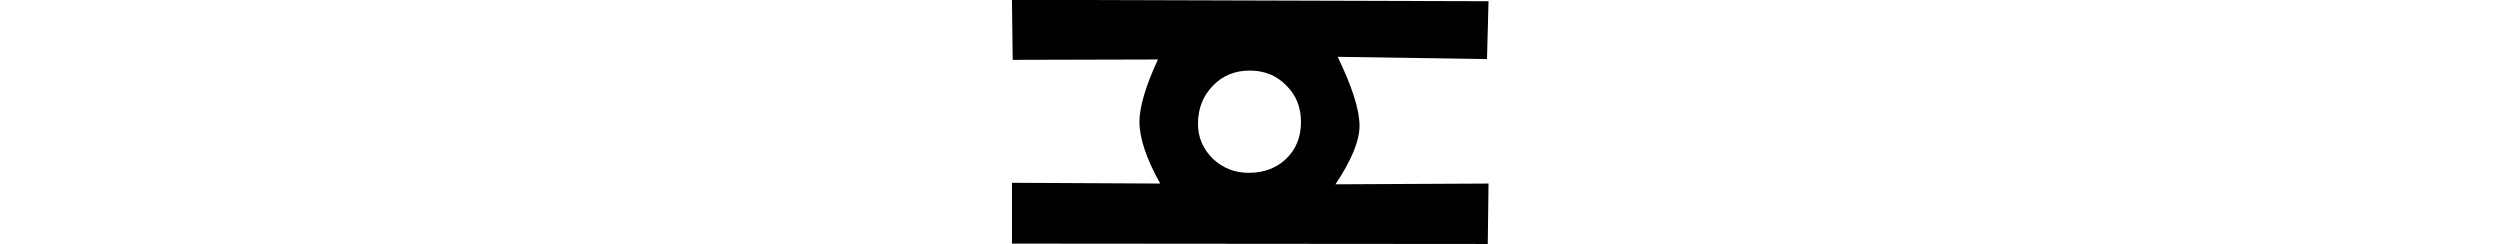<svg xmlns="http://www.w3.org/2000/svg" xmlns:xlink="http://www.w3.org/1999/xlink" width="26.355pt" height="2.572pt" viewBox="0 0 26.355 2.572" version="1.1">
<defs>
<g>
<symbol overflow="visible" id="glyph0-0">
<path style="stroke:none;" d=""/>
</symbol>
<symbol overflow="visible" id="glyph0-1">
<path style="stroke:none;" d="M 5.844 -4.516 L 5.828 -3.906 L 4.254 -3.93 C 4.406 -3.613 4.484 -3.375 4.484 -3.203 C 4.484 -3.043 4.398 -2.836 4.23 -2.586 L 5.844 -2.594 L 5.836 -1.957 L 0.82 -1.961 L 0.82 -2.602 L 2.383 -2.594 C 2.234 -2.859 2.164 -3.078 2.164 -3.246 C 2.164 -3.398 2.227 -3.617 2.359 -3.902 L 0.828 -3.898 L 0.82 -4.531 Z M 3.328 -3.785 C 3.172 -3.785 3.043 -3.734 2.938 -3.625 C 2.836 -3.52 2.781 -3.387 2.781 -3.223 C 2.781 -3.078 2.836 -2.957 2.938 -2.855 C 3.043 -2.758 3.168 -2.707 3.316 -2.707 C 3.477 -2.707 3.609 -2.758 3.711 -2.855 C 3.816 -2.957 3.867 -3.086 3.867 -3.242 C 3.867 -3.398 3.816 -3.527 3.711 -3.629 C 3.609 -3.734 3.48 -3.785 3.328 -3.785 Z "/>
</symbol>
</g>
</defs>
<g id="surface1713">
<g style="fill:rgb(0%,0%,0%);fill-opacity:1;">
  <use xlink:href="#glyph0-1" x="9.848" y="4.529"/>
</g>
</g>
</svg>

